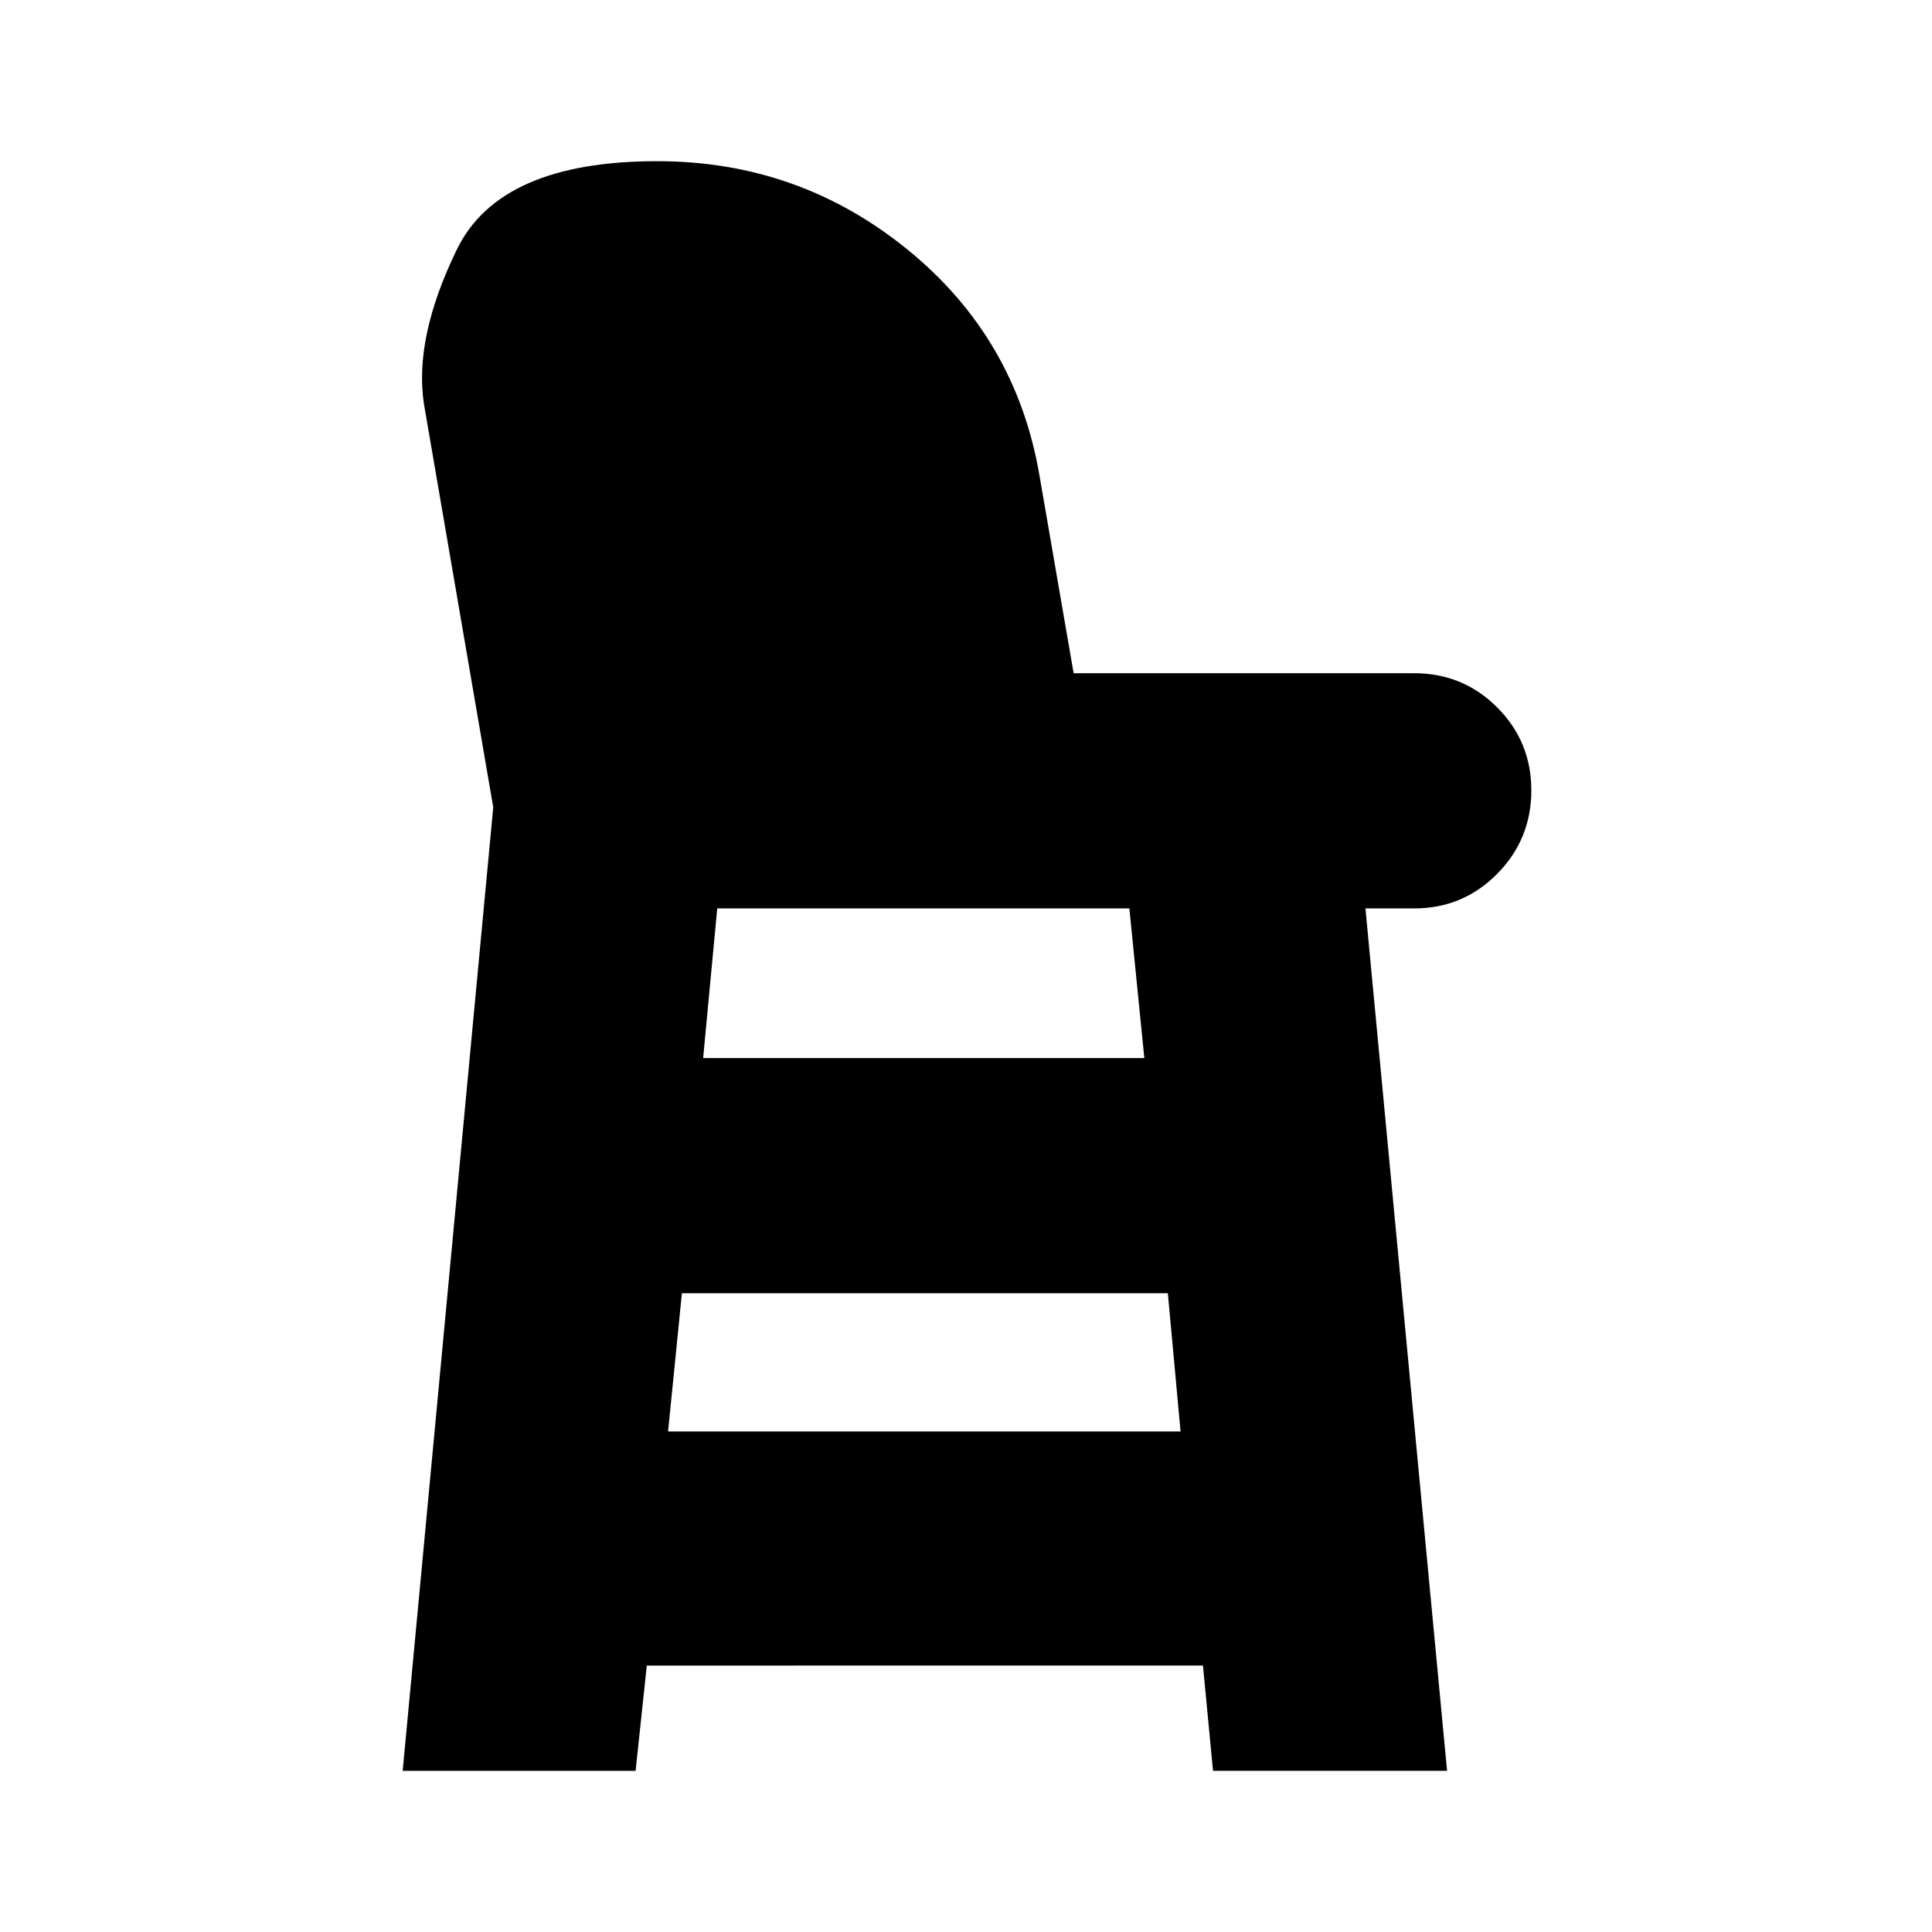 <svg xmlns="http://www.w3.org/2000/svg" height="24" viewBox="0 -960 960 960" width="24"><path d="m200.09-80.09 45-478.78-34.44-200.43q-5-32.83 16.35-76.72t99.57-43.89q70.39 0 124.43 43.97 54.04 43.98 65.61 112.81l16.87 97.65H702.7q24.26 0 41.24 16.98 16.97 16.98 16.97 41.24t-16.97 41.46q-16.98 17.19-41.24 17.19h-24.22l40.56 428.52h-116.3l-5-52.3H321.39l-5.56 52.3H200.09ZM331.96-248.7h254.65l-6.31-68.69H338.83l-6.87 68.69Zm17.43-185.56h219.22l-7.44-74.35H356.39l-7 74.35Z"/></svg>